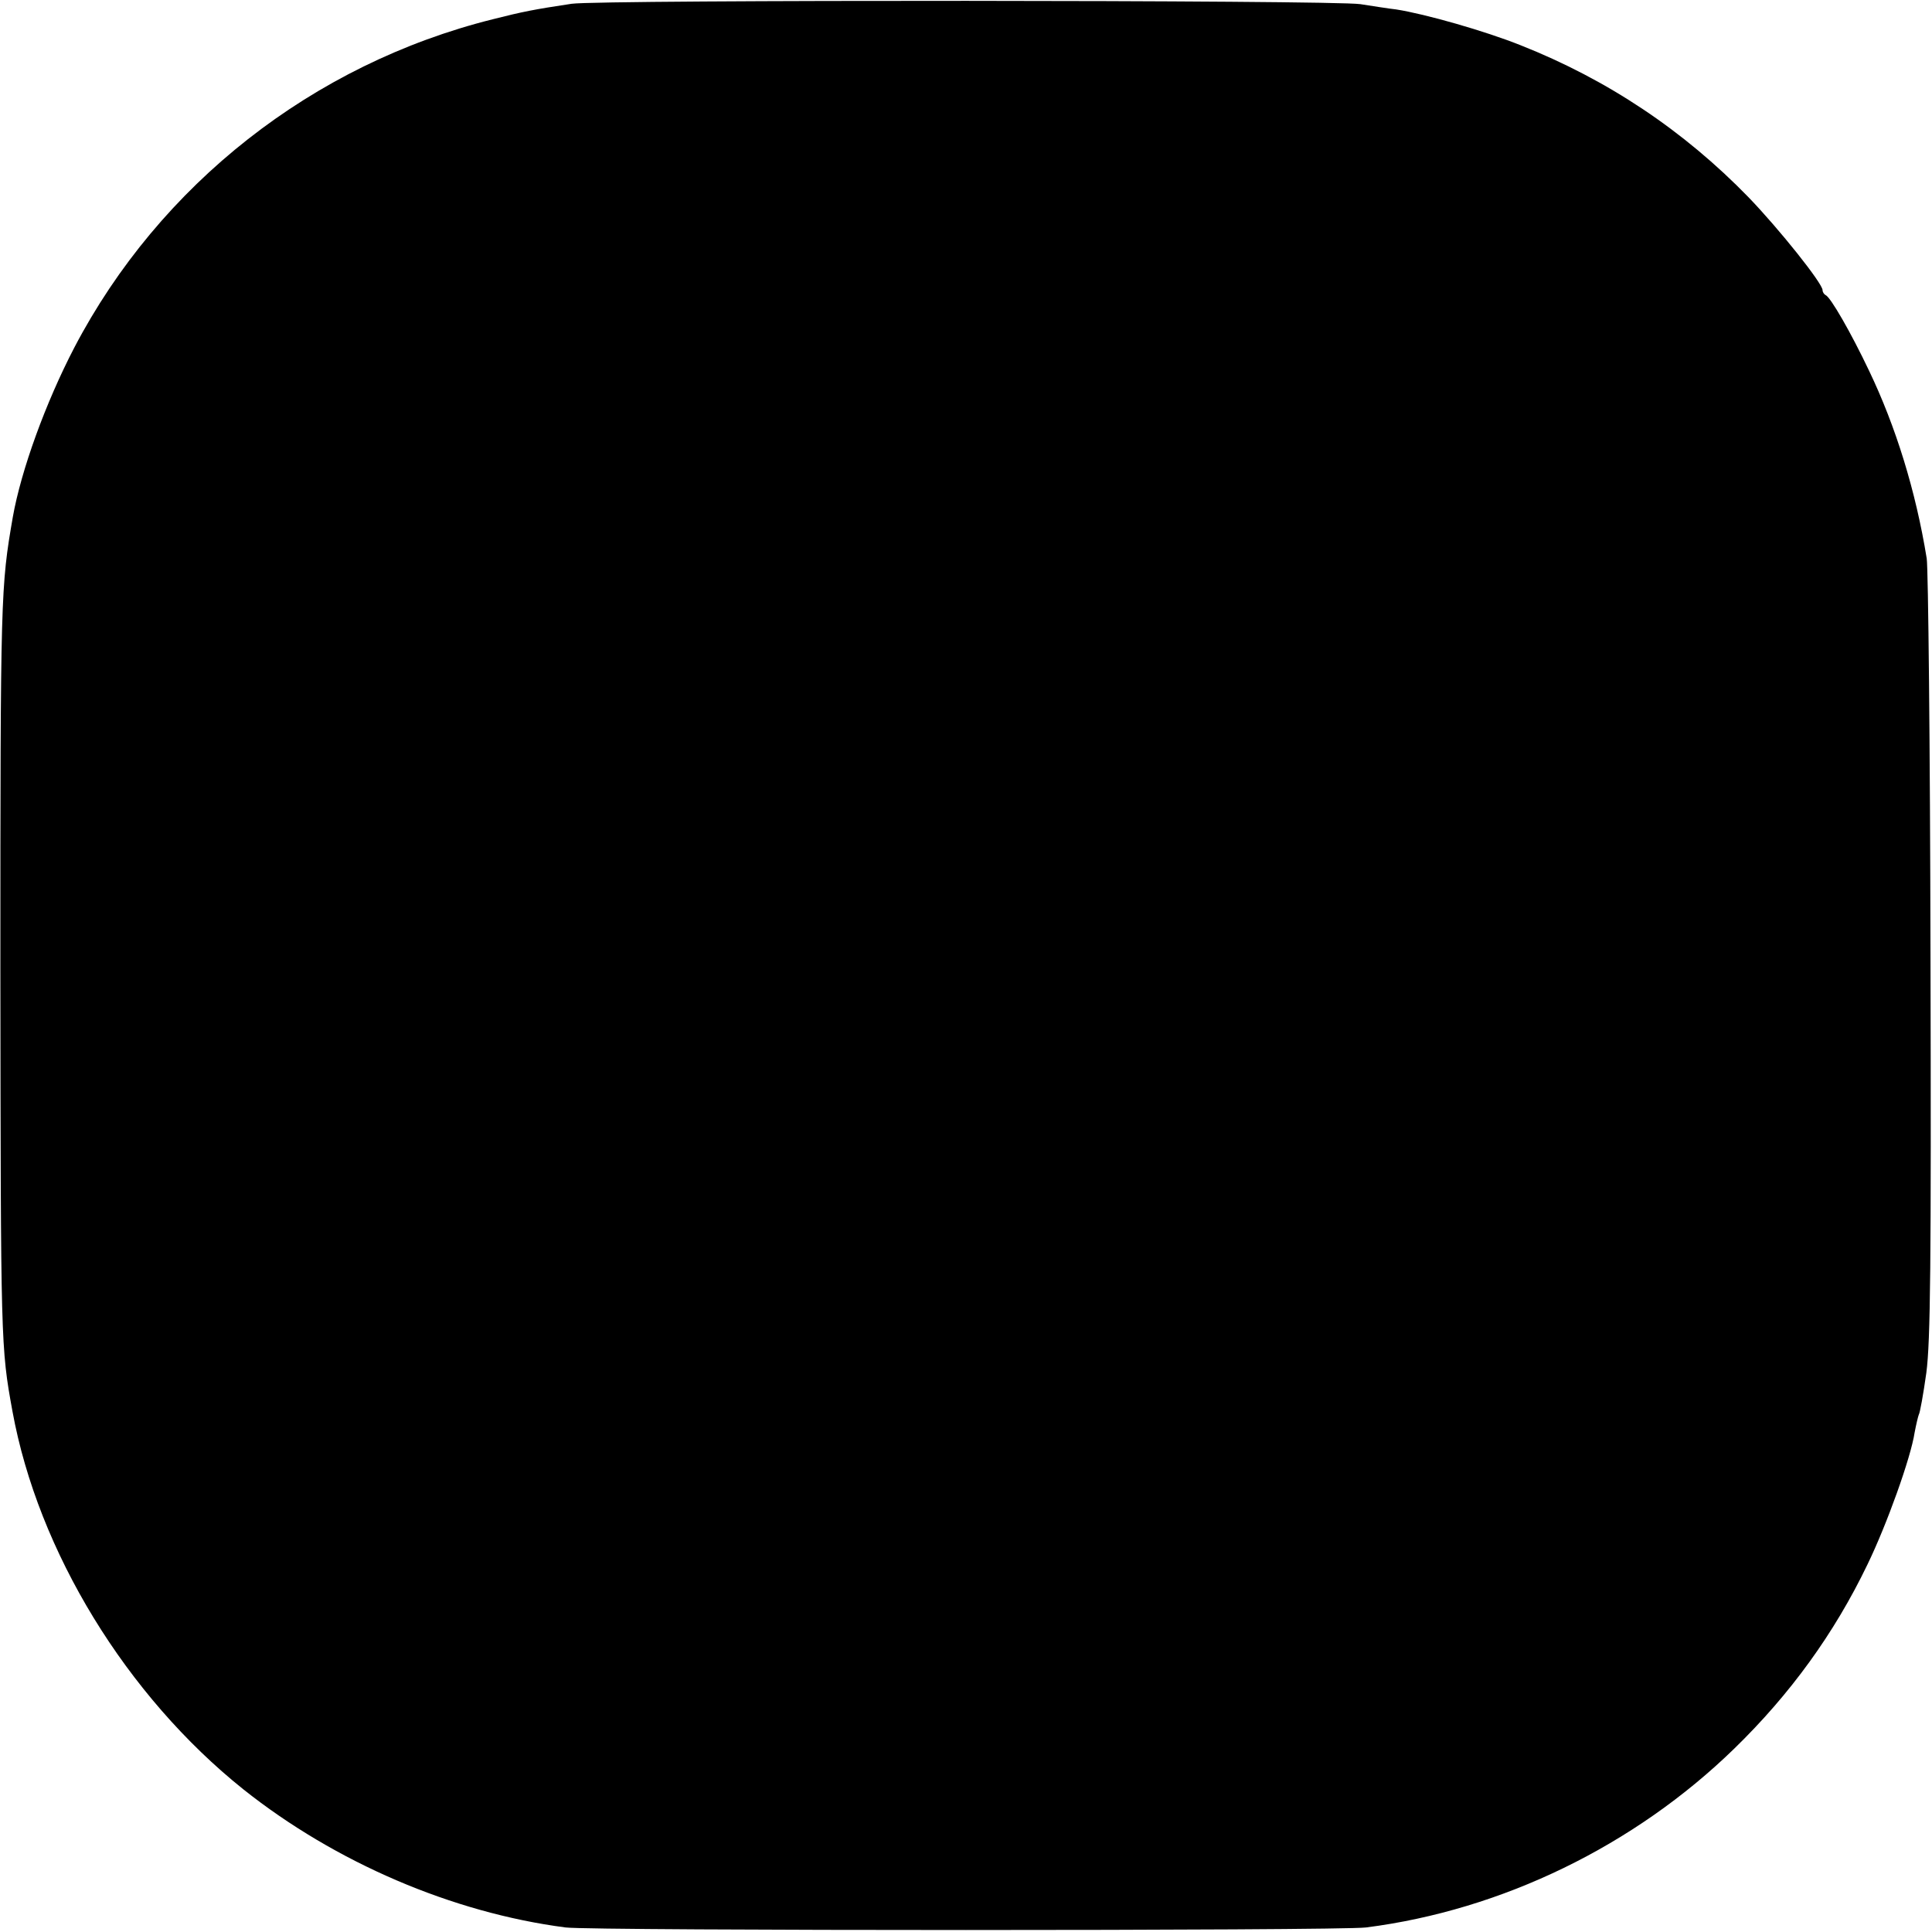 <?xml version="1.0" standalone="no"?>
<!DOCTYPE svg PUBLIC "-//W3C//DTD SVG 20010904//EN"
 "http://www.w3.org/TR/2001/REC-SVG-20010904/DTD/svg10.dtd">
<svg version="1.0" xmlns="http://www.w3.org/2000/svg"
 width="512pt" height="512pt" viewBox="0 0 512 512"
 preserveAspectRatio="xMidYMid meet">
<g transform="translate(0,512) scale(0.1,-0.1)"
fill="#000000" stroke="none">
<path d="M1515 5110 c-100 -15 -130 -21 -209 -41 -477 -119 -883 -438 -1109
-870 -76 -146 -141 -325 -163 -449 -32 -185 -33 -204 -33 -1200 1 -991 1
-1000 32 -1170 68 -372 302 -754 612 -1002 244 -194 554 -327 854 -366 73 -9
2049 -9 2121 0 361 46 712 217 976 474 148 144 265 305 353 488 51 105 115
283 125 350 4 21 9 42 11 47 3 4 12 54 20 111 11 84 13 286 11 1108 -1 553 -6
1025 -10 1050 -29 179 -82 350 -153 498 -47 99 -102 195 -115 200 -4 2 -8 8
-8 13 0 18 -115 162 -196 246 -172 177 -374 312 -604 403 -95 38 -253 83 -330
95 -19 2 -62 9 -95 14 -71 11 -2015 12 -2090 1z"/>
</g>
</svg>
